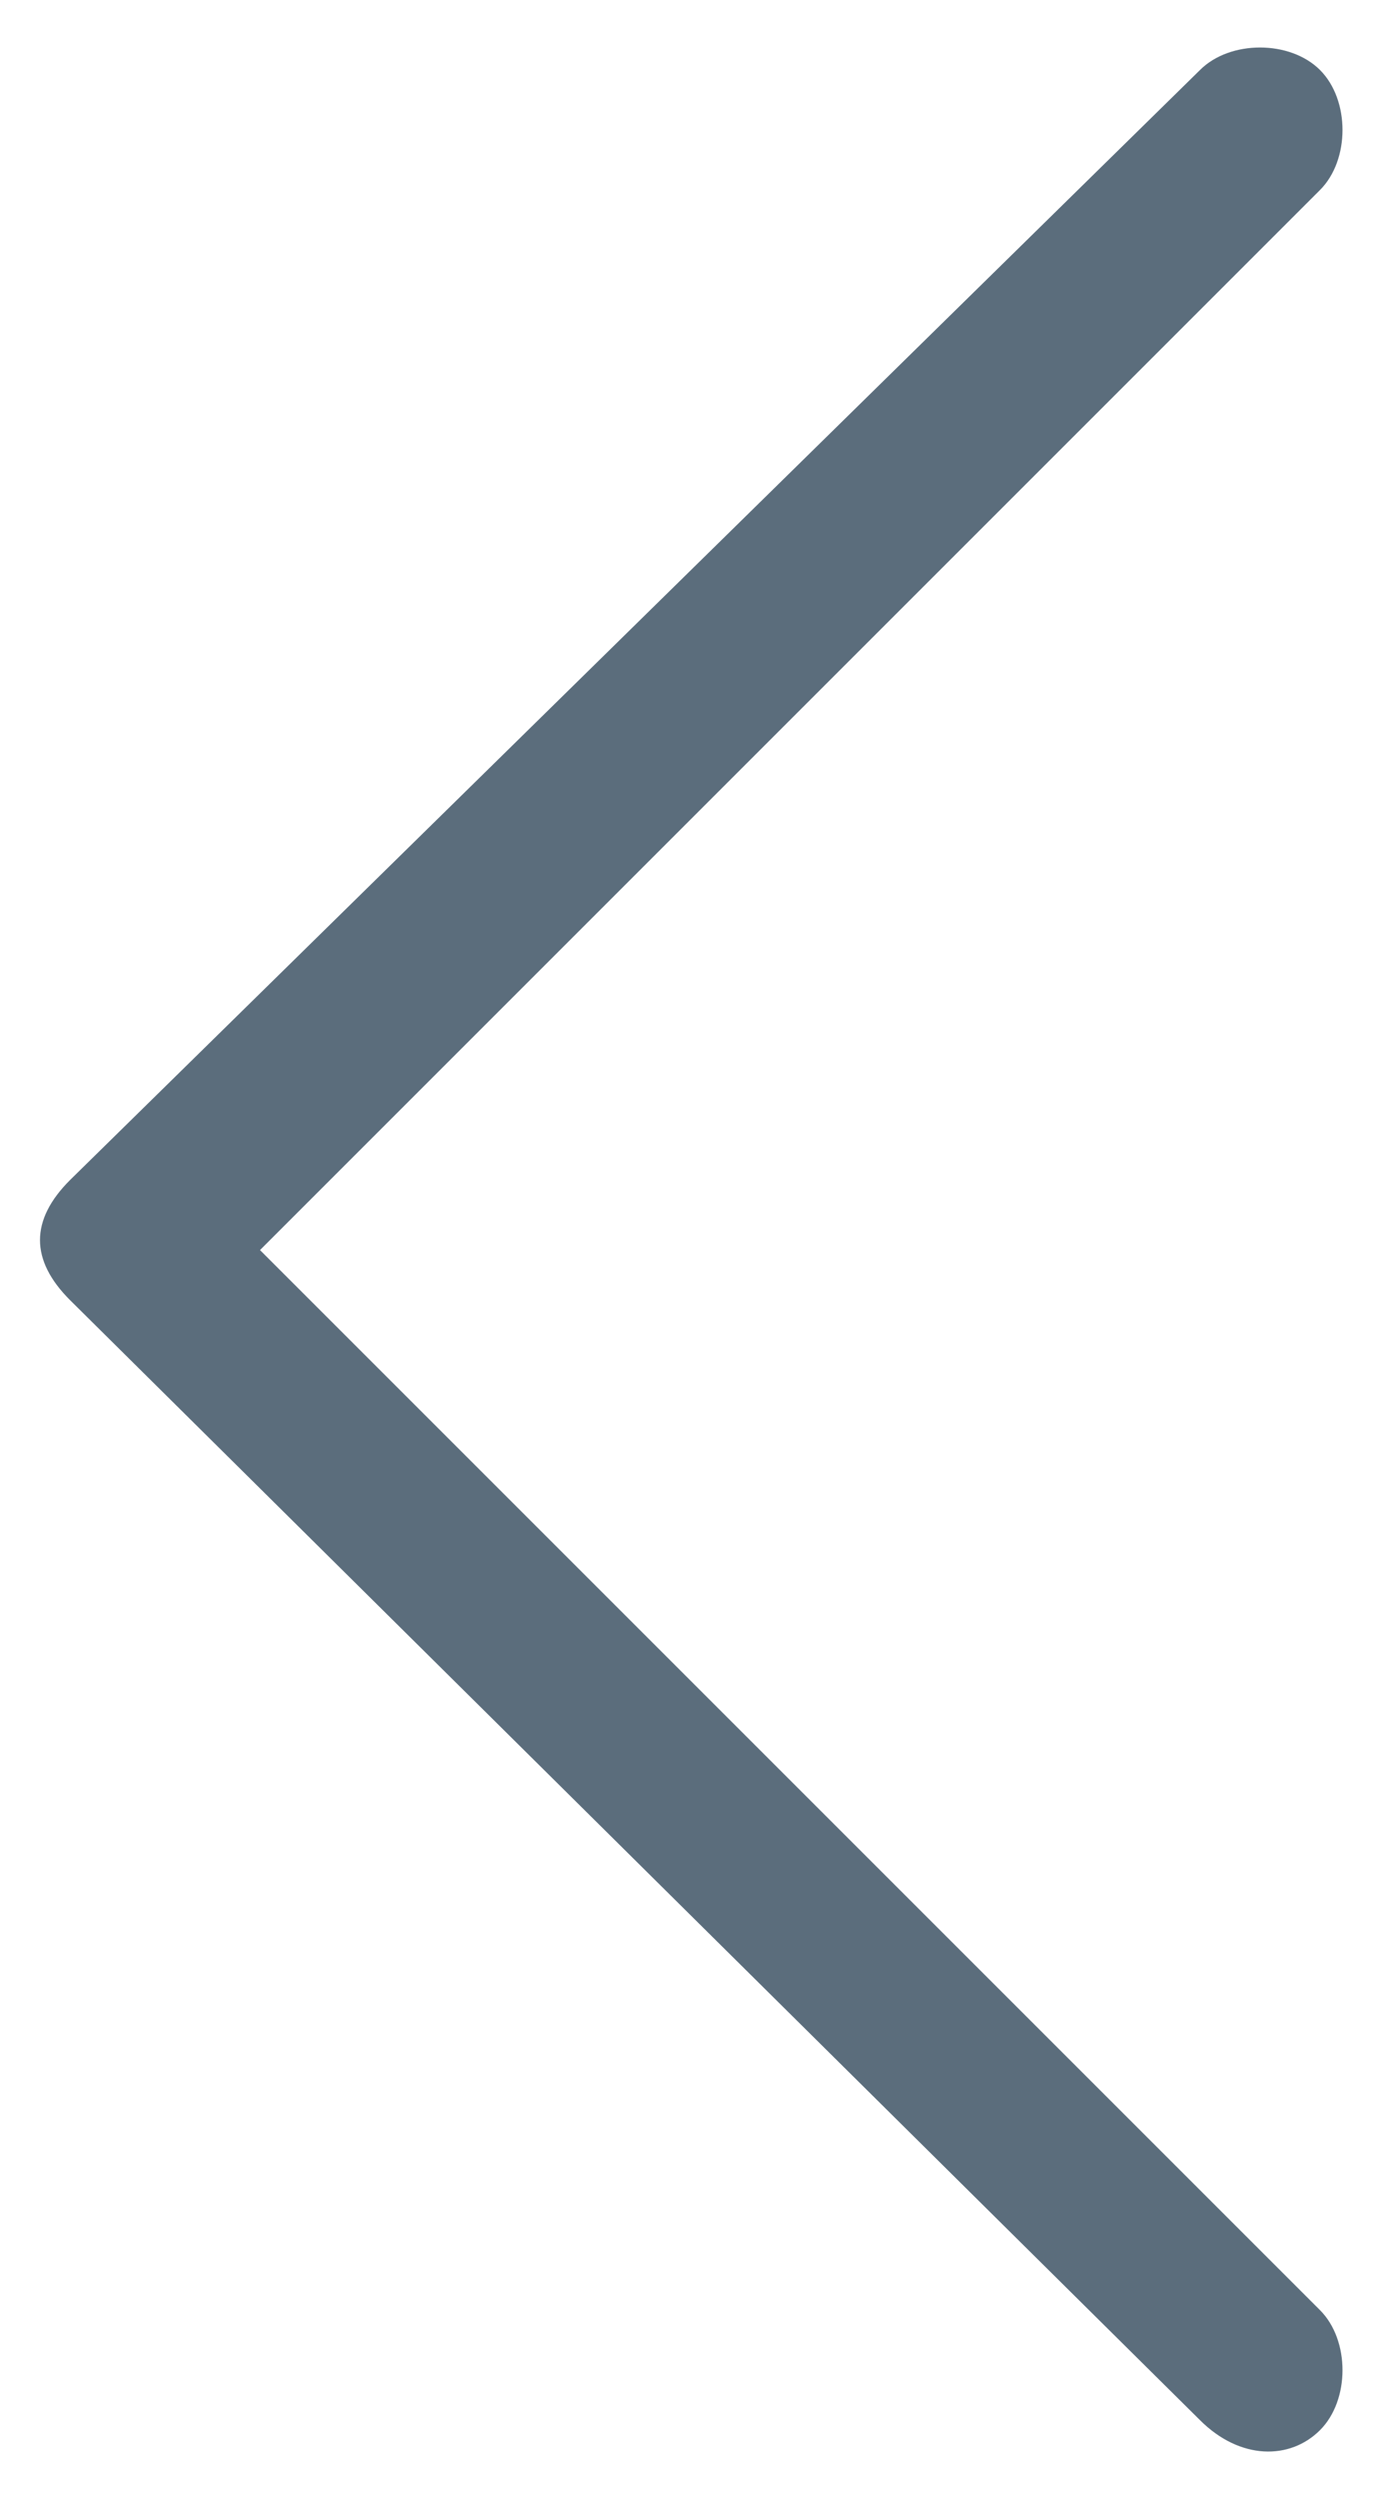 <svg xmlns="http://www.w3.org/2000/svg" viewBox="0 0 14 25">
    <title>
        Shape
    </title>
    <path fill="#5B6D7C" d="M13.2 24.3c.3-.3.3-.9 0-1.2L2.6 12.5 13.2 1.9c.3-.3.3-.9 0-1.2s-.9-.3-1.2 0L.7 11.8c-.2.2-.3.4-.3.6 0 .2.1.4.3.6L12 24.2c.4.4.9.4 1.2.1z"/>
</svg>
